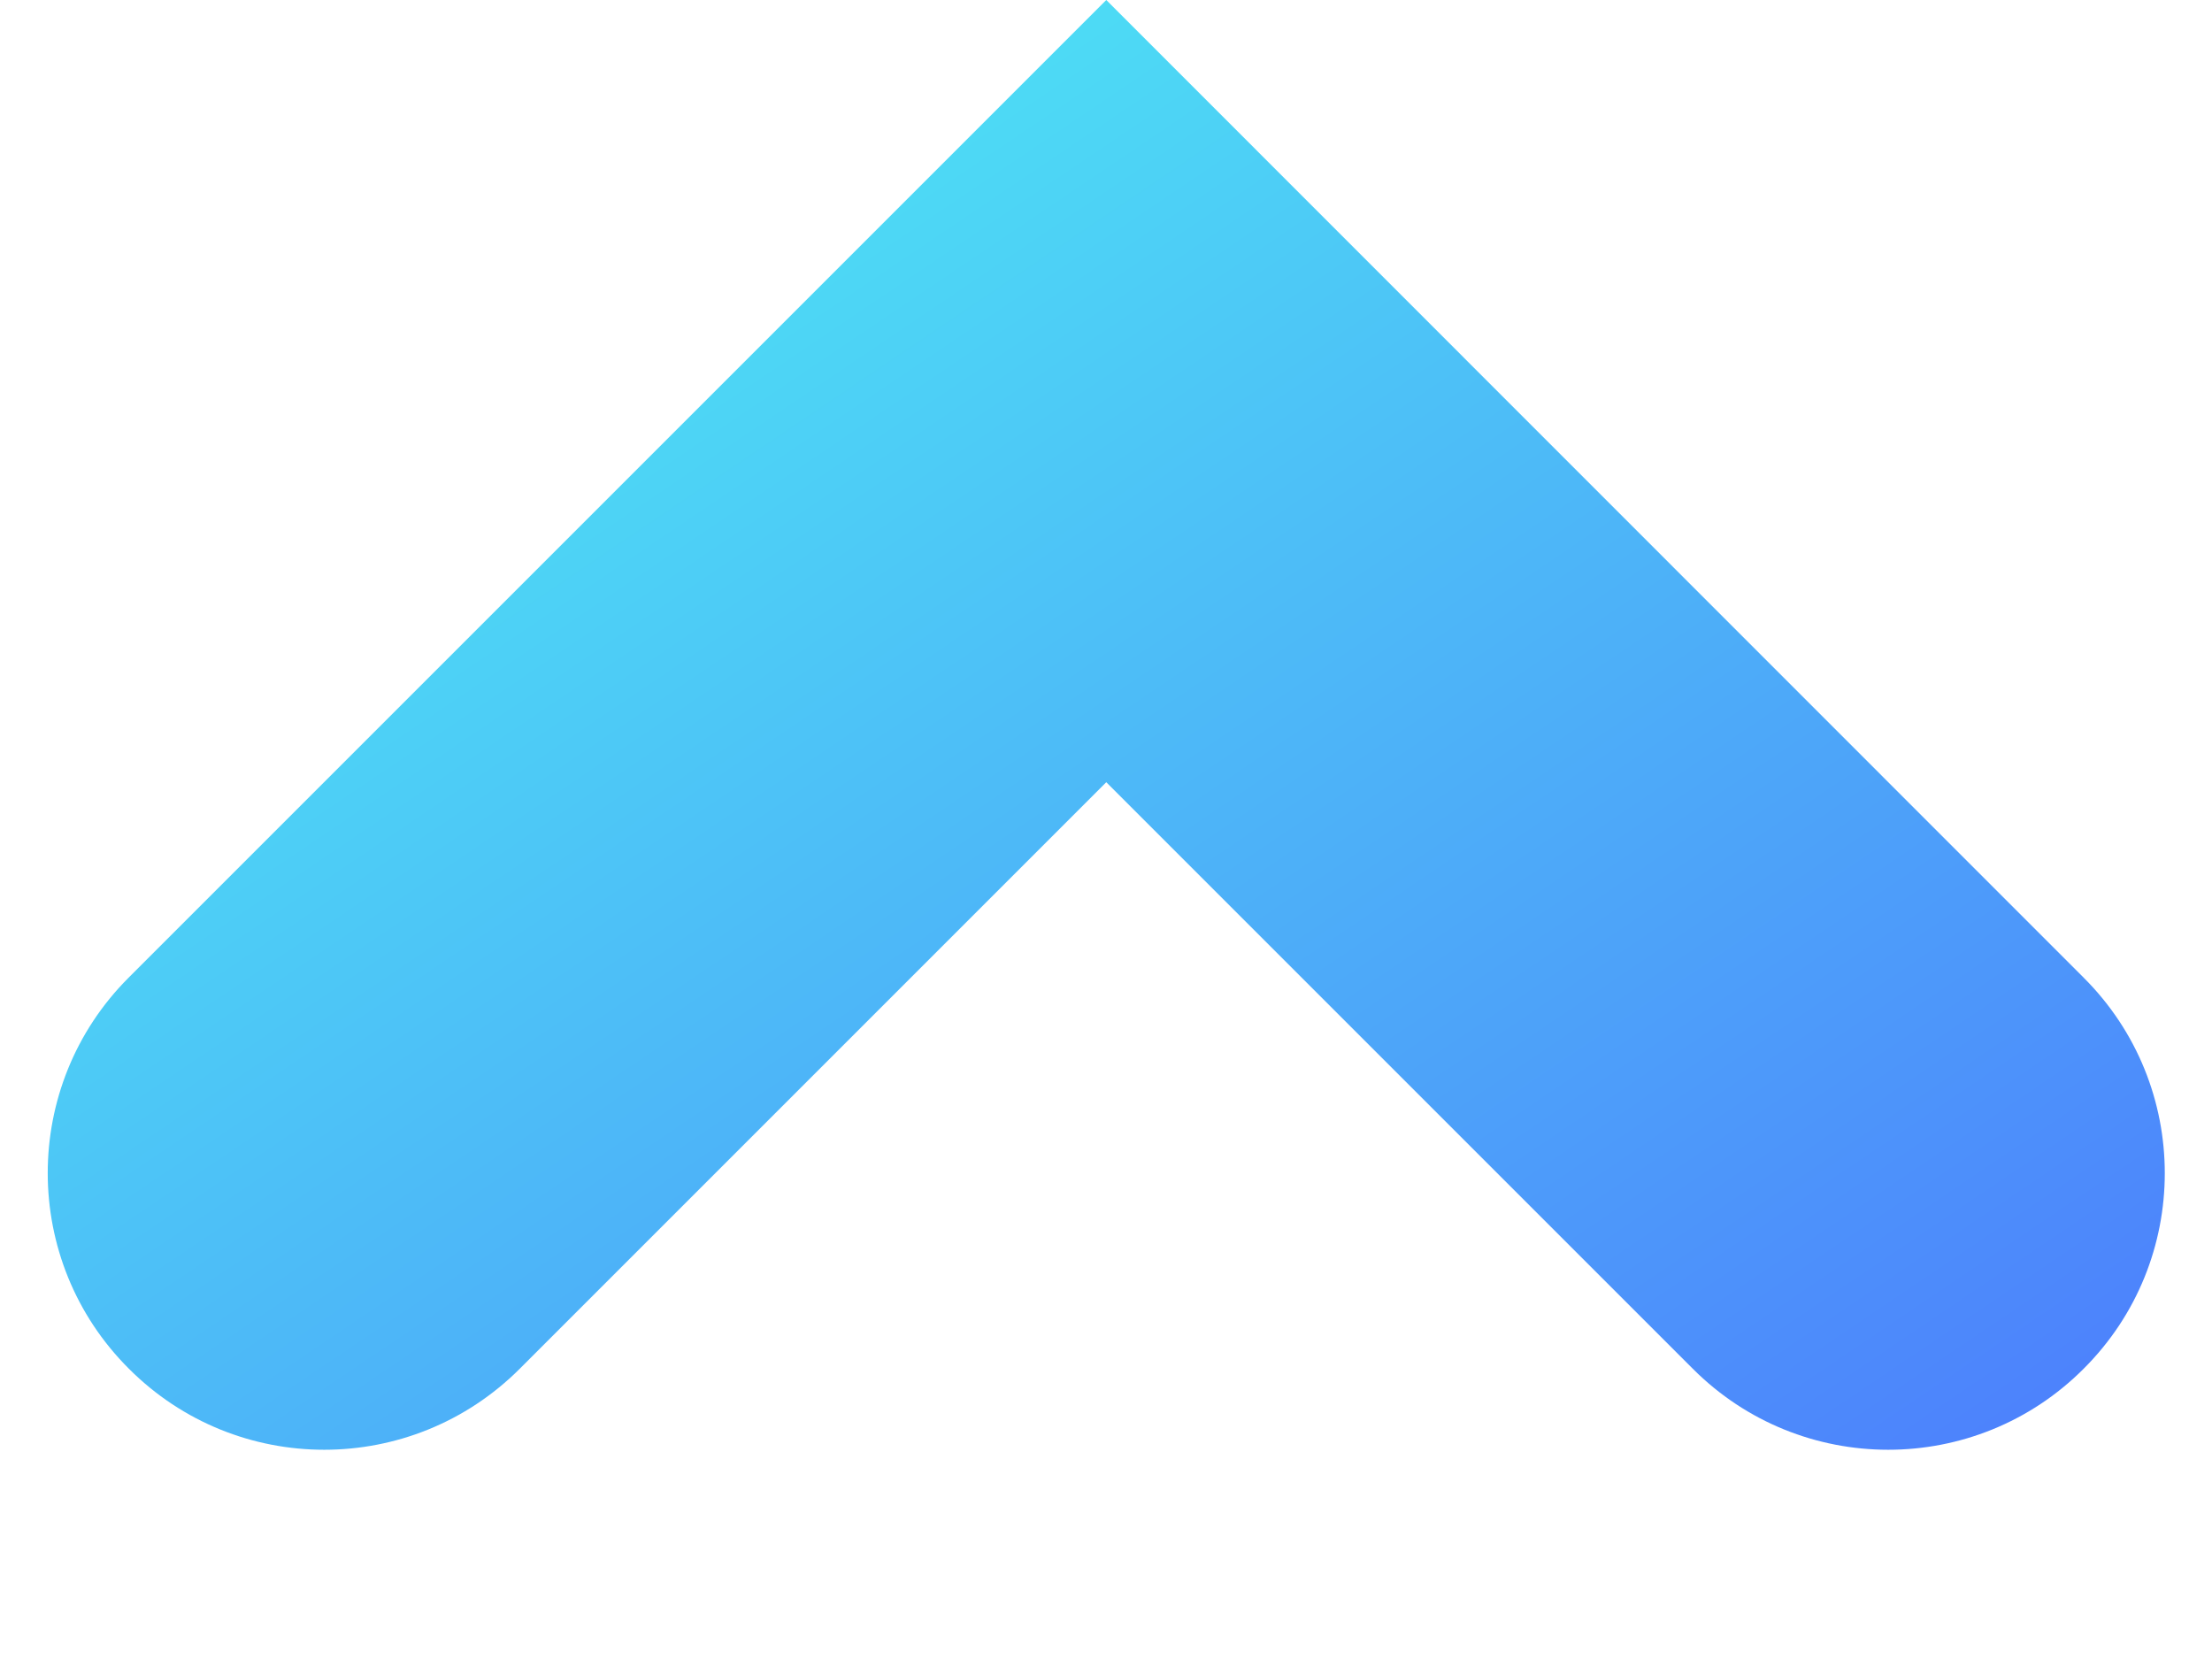 <svg width="8" height="6" viewBox="0 0 8 6" fill="none" xmlns="http://www.w3.org/2000/svg">
<path d="M6.122 4.95C6.512 5.341 7.146 5.341 7.536 4.95C7.927 4.56 7.927 3.926 7.536 3.536L4.001 0L0.465 3.536C0.075 3.926 0.075 4.56 0.466 4.95C0.856 5.341 1.489 5.341 1.88 4.95L4.001 2.829L6.122 4.95Z" fill="url(#paint0_linear_165_29447)"/>
<defs>
<linearGradient id="paint0_linear_165_29447" x1="8.347" y1="5.657" x2="3.037" y2="-2.213" gradientUnits="userSpaceOnUse">
<stop stop-color="#4D74FD"/>
<stop offset="1" stop-color="#4DFDF2"/>
</linearGradient>
</defs>
</svg>
